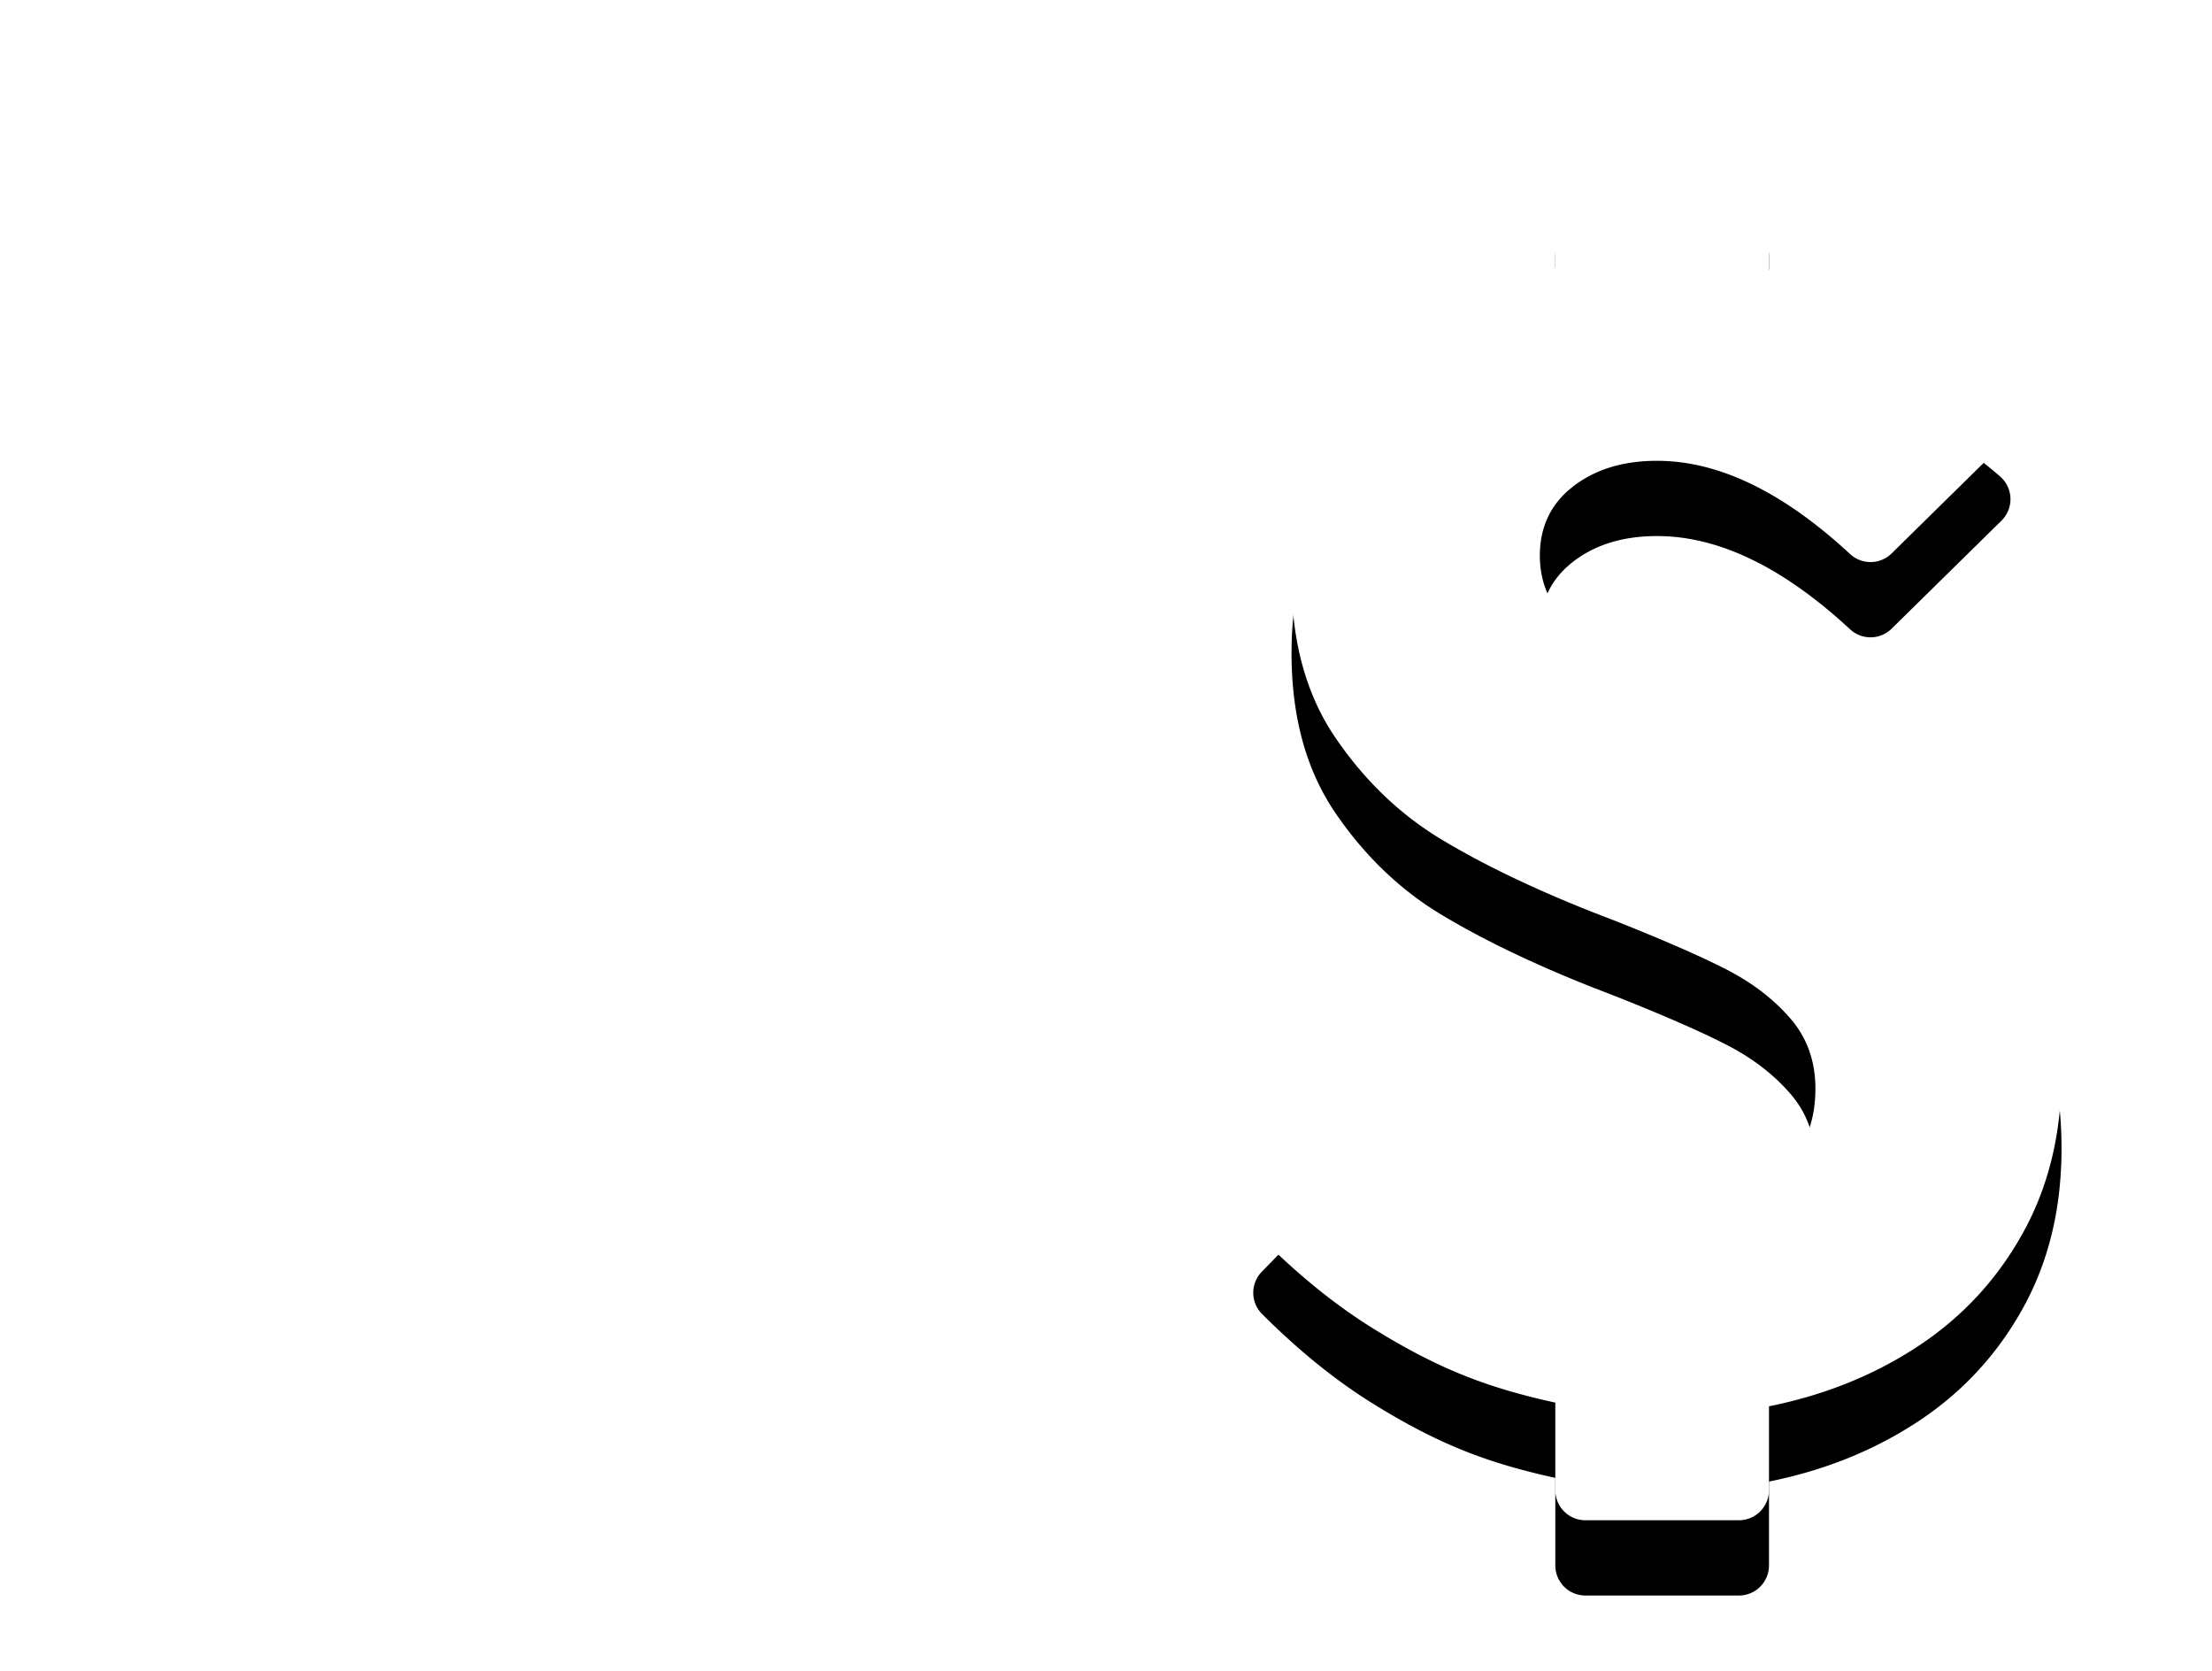 <svg xmlns="http://www.w3.org/2000/svg" xmlns:xlink="http://www.w3.org/1999/xlink" width="294" height="222"><defs><path d="M274 142.603c0 7.946-1.697 14.996-5.093 21.15s-8.014 11.17-13.858 15.045-12.486 6.562-19.93 8.06V198a4 4 0 0 1-4 4h-20.4a4 4 0 0 1-4-4v-11.63c-8.88-1.954-15.387-4.375-24.24-9.867-4.964-3.08-9.876-7.05-14.735-11.906a4 4 0 0 1-.034-5.623l16.19-16.582a4 4 0 0 1 5.847.132c5.515 6.182 10.128 10.263 13.837 12.243 6.485 3.46 11.948 5.13 18.803 5.13 6.007 0 10.658-1.35 13.956-4.054s4.946-6.43 4.946-11.186c0-3.647-1.1-6.757-3.33-9.33s-5.044-4.738-8.47-6.497-8.34-3.908-14.74-6.448l-3.036-1.172c-7.9-3.126-14.608-6.35-20.125-9.67s-10.218-7.832-14.102-13.53-5.827-12.78-5.827-21.248c0-7.23 1.518-13.677 4.554-19.343A39.68 39.68 0 0 1 188.7 43.397c5.288-3.68 11.295-6.3 18.02-7.864V24a4 4 0 0 1 4-4h20.4a4 4 0 0 1 4 4v11.826c9.048 1.982 19.274 7.798 30.678 17.446a4 4 0 0 1 .221 5.906l-14.6 14.356a4 4 0 0 1-5.522.083c-8.92-8.26-17.475-12.39-25.662-12.39-4.505 0-8.226 1.14-11.164 3.42s-4.407 5.34-4.407 9.183c0 3.19 1.045 5.927 3.134 8.206s4.684 4.217 7.786 5.813 7.492 3.566 13.172 5.9c.783.26 1.96.716 3.526 1.368 8.292 3.387 15.343 6.887 21.154 10.502s10.69 8.467 14.64 14.556S274 133.746 274 142.603z" id="A"/><filter x="-25.2%" y="-10.4%" width="151.8%" height="131.9%" id="B"><feOffset dy="10" in="SourceAlpha"/><feGaussianBlur stdDeviation="8"/><feColorMatrix values="0 0 0 0 0.318 0 0 0 0 0.369 0 0 0 0 1 0 0 0 0.2 0"/></filter></defs><g fill-rule="evenodd"><use fill="#000" filter="url(#B)" xlink:href="#A"/><use fill="#fff" xlink:href="#A"/></g></svg>